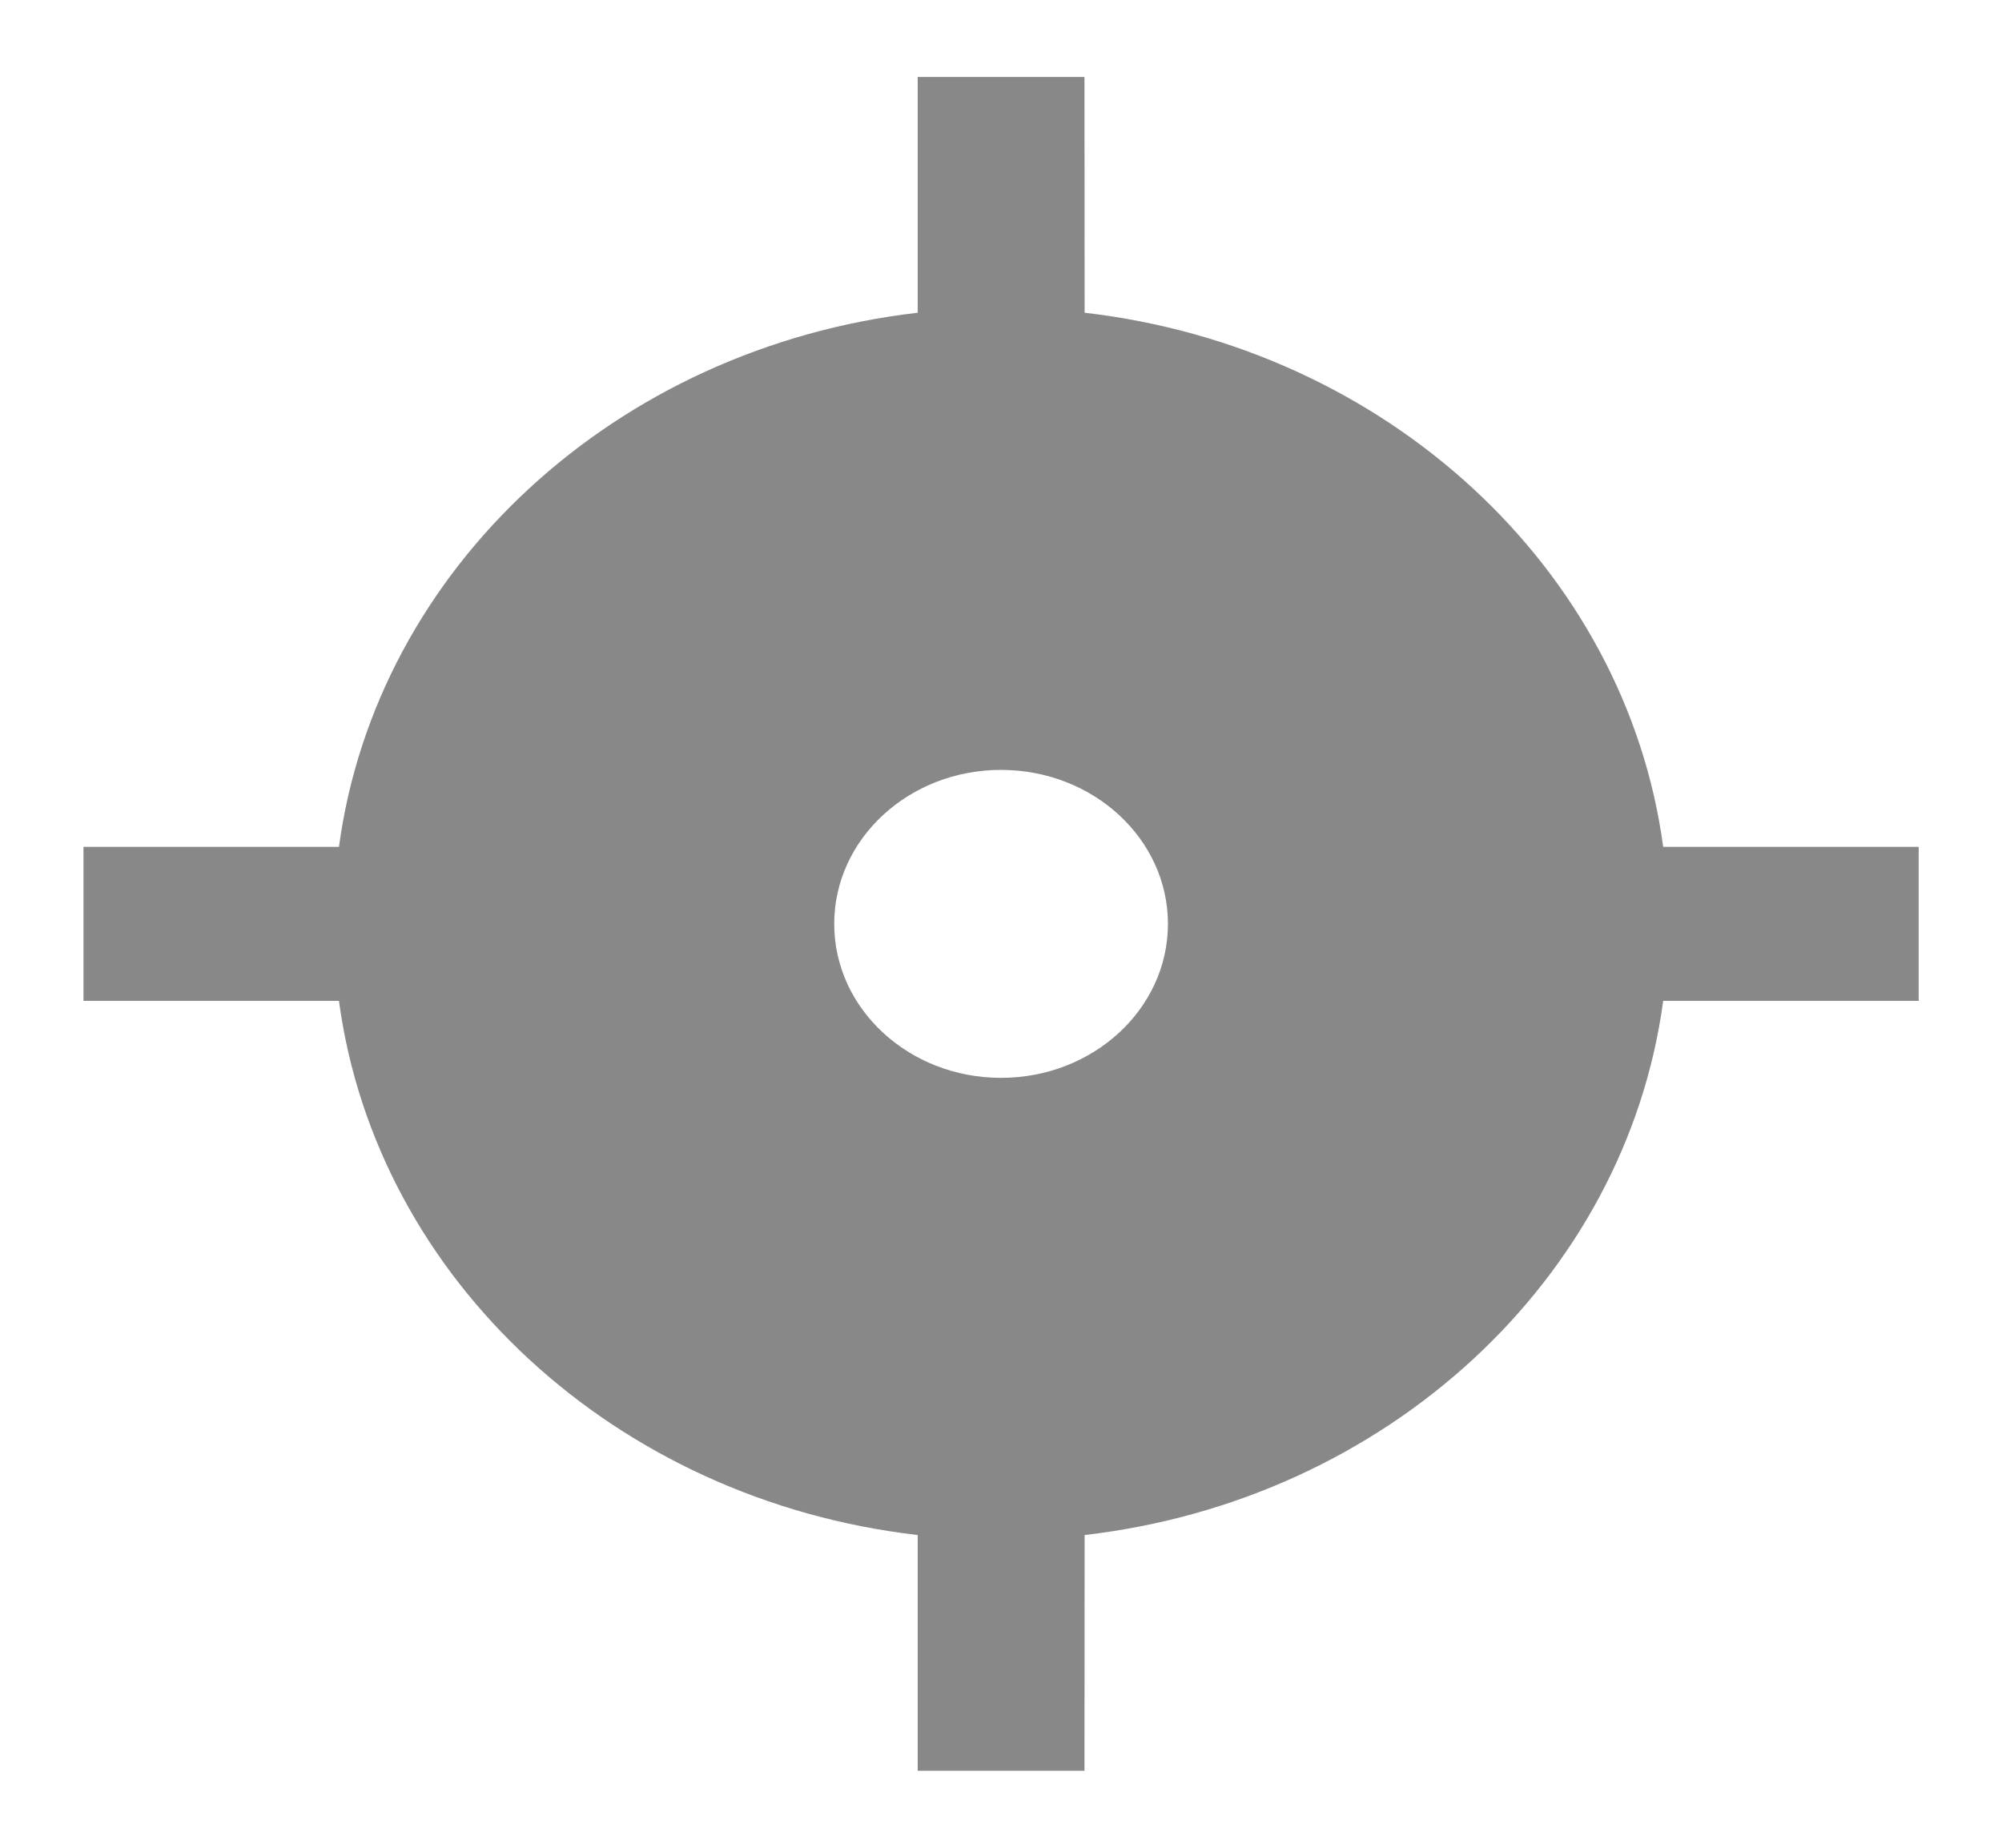 <svg width="13" height="12" viewBox="0 0 13 12" fill="none" xmlns="http://www.w3.org/2000/svg">
<path d="M7.042 0.5L7.043 2.031C9.002 2.257 10.556 3.691 10.8 5.5H12.459V6.5L10.8 6.5C10.556 8.309 9.002 9.743 7.043 9.969L7.042 11.5H5.959V9.969C3.999 9.743 2.445 8.31 2.201 6.5L0.542 6.5V5.5H2.201C2.445 3.691 3.999 2.257 5.959 2.031V0.5H7.042ZM6.5 5C5.902 5 5.417 5.448 5.417 6C5.417 6.552 5.902 7 6.5 7C7.099 7 7.584 6.552 7.584 6C7.584 5.448 7.099 5 6.5 5Z" fill="#888888"/>
</svg>
